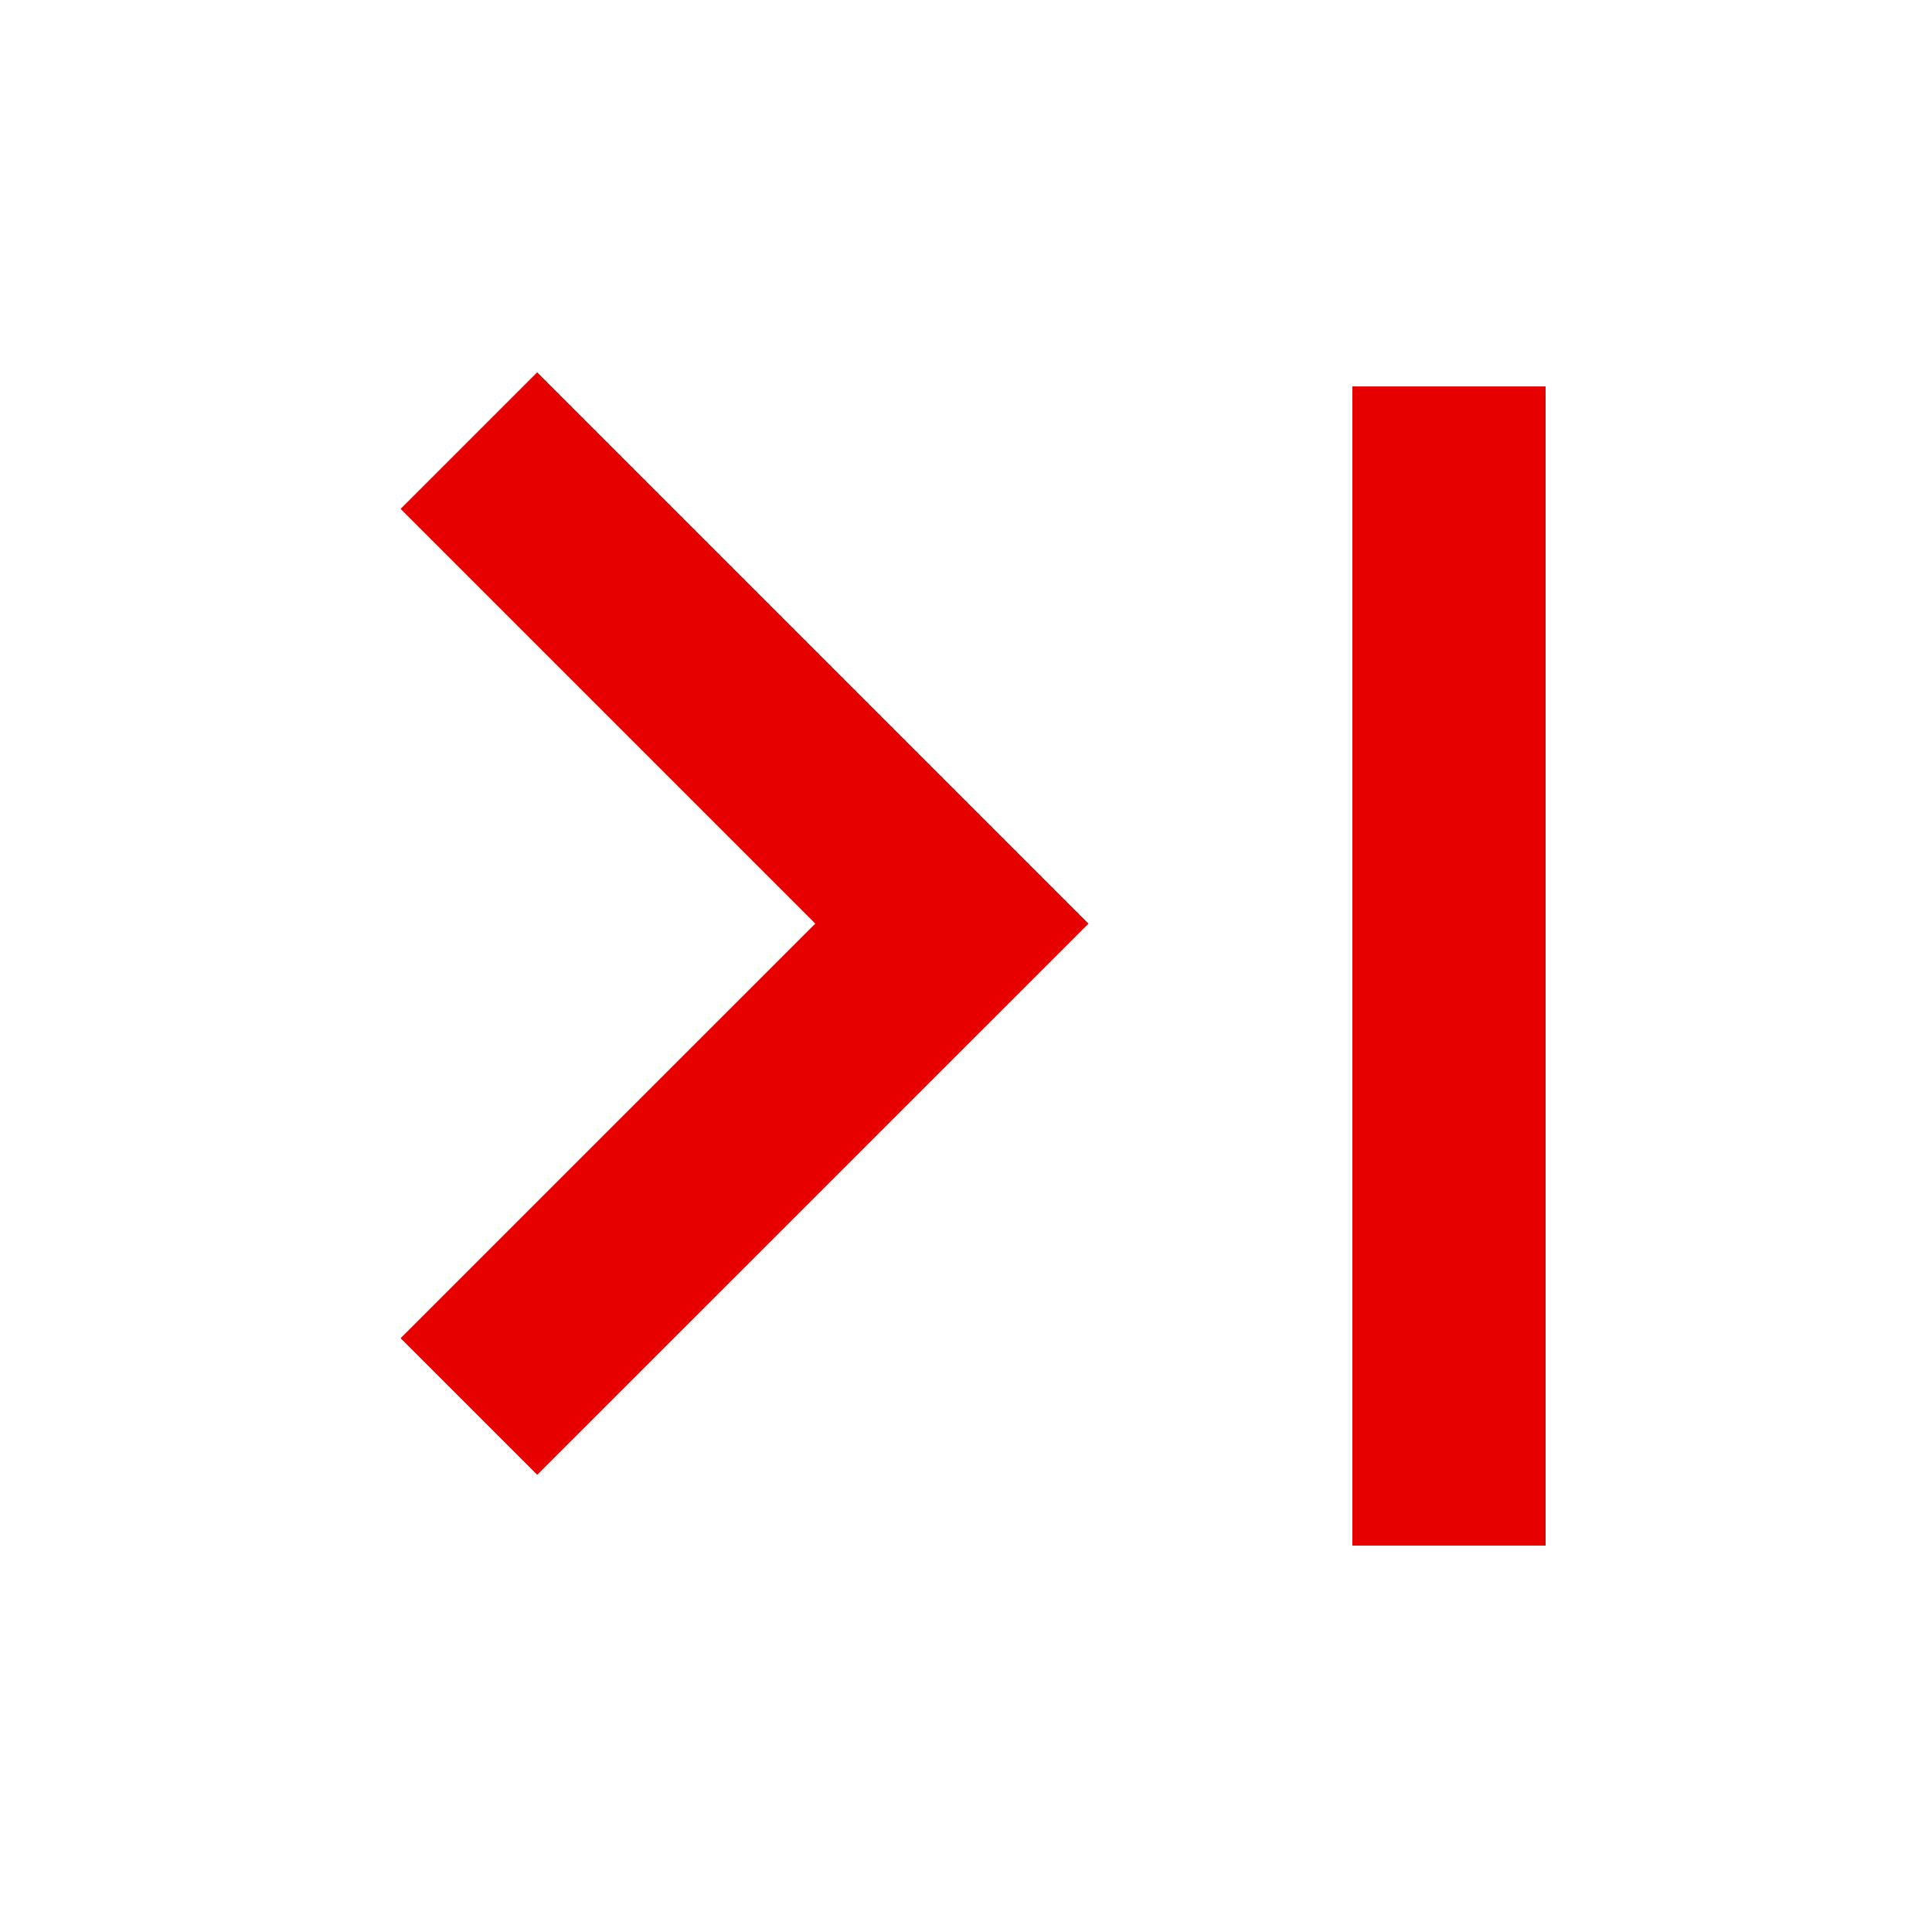 <?xml version="1.0" encoding="UTF-8" standalone="no"?>
<svg width="20px" height="20px" viewBox="0 0 20 20" version="1.1" xmlns="http://www.w3.org/2000/svg" xmlns:xlink="http://www.w3.org/1999/xlink">
    <!-- Generator: Sketch 47.1 (45422) - http://www.bohemiancoding.com/sketch -->
    <title>icons/negative/arrow_collapse</title>
    <desc>Created with Sketch.</desc>
    <defs></defs>
    <g id="Symbols" stroke="none" stroke-width="1" fill="none" fill-rule="evenodd">
        <g id="icons/negative/arrow_collapse" fill="#E60000">
            <polygon id="Fill-3" transform="translate(7.707, 9.56) rotate(-90) translate(-7.707, -9.56) " points="13.413 7.414 11.999 6 7.706 10.293 3.414 6 2 7.414 7.706 13.121"></polygon>
            <polygon id="Fill-5" transform="translate(15, 10) rotate(-90) translate(-15, -10) " points="9 11 21 11 21 9 9 9"></polygon>
        </g>
    </g>
</svg>
